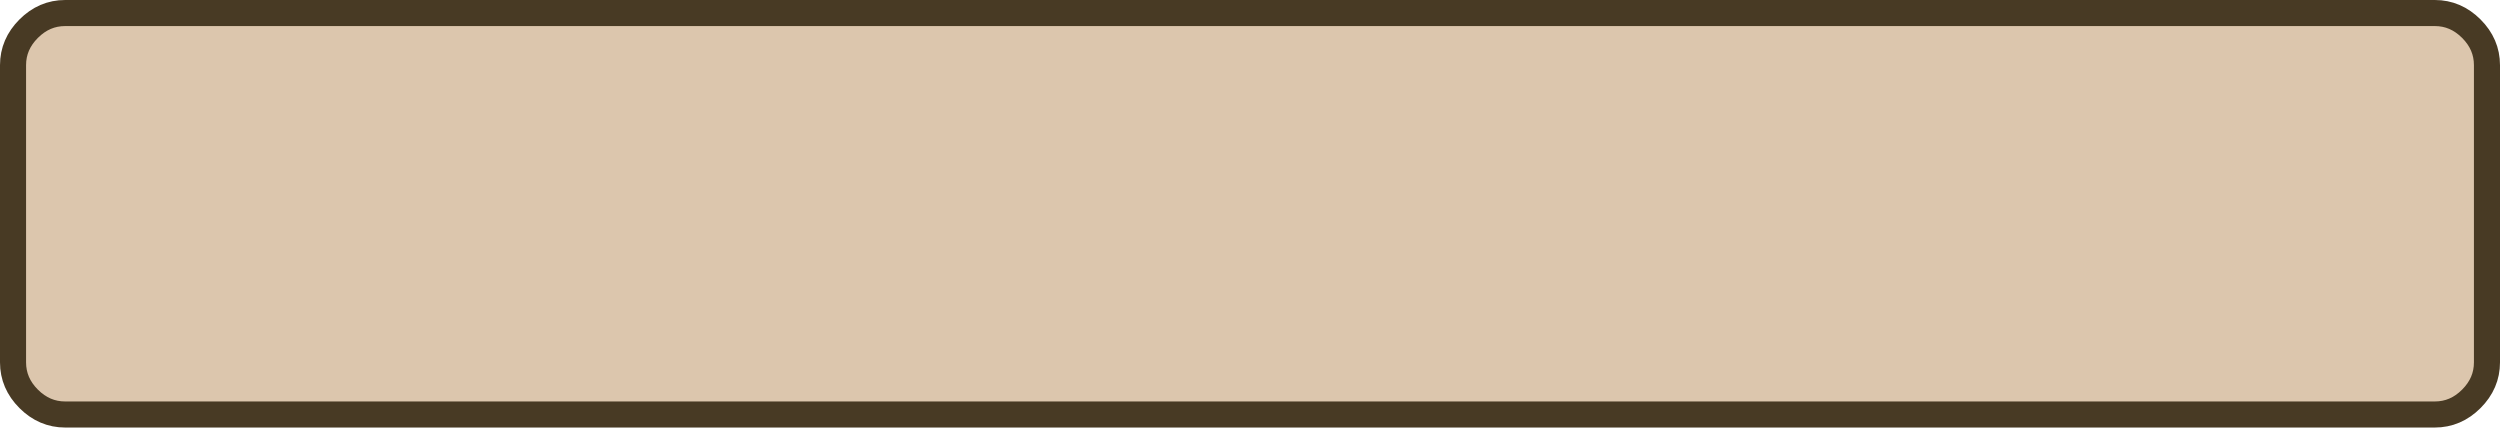 <?xml version="1.0" encoding="UTF-8" standalone="no"?>
<svg xmlns:xlink="http://www.w3.org/1999/xlink" height="16.4px" width="95.9px" xmlns="http://www.w3.org/2000/svg">
  <g transform="matrix(1.0, 0.0, 0.0, 1.0, 47.95, 15.9)">
    <path d="M47.45 -2.0 Q47.45 -1.2 46.85 -0.6 46.25 0.0 45.45 0.0 L-45.45 0.0 Q-46.25 0.0 -46.85 -0.6 -47.45 -1.2 -47.45 -2.0 L-47.45 -13.4 Q-47.45 -14.2 -46.85 -14.8 -46.25 -15.4 -45.45 -15.4 L45.45 -15.4 Q46.25 -15.4 46.85 -14.8 47.45 -14.2 47.45 -13.4 L47.45 -2.0" fill="#dcc6ad" fill-rule="evenodd" stroke="none"/>
    <path d="M47.45 -2.0 L47.45 -13.4 Q47.45 -14.2 46.85 -14.8 46.25 -15.4 45.45 -15.4 L-45.45 -15.4 Q-46.25 -15.4 -46.85 -14.8 -47.45 -14.2 -47.45 -13.4 L-47.45 -2.0 Q-47.45 -1.2 -46.85 -0.6 -46.25 0.0 -45.45 0.0 L45.45 0.0 Q46.25 0.0 46.85 -0.6 47.45 -1.2 47.45 -2.0 Z" fill="none" stroke="#483a24" stroke-linecap="round" stroke-linejoin="round" stroke-width="1.0"/>
  </g>
</svg>

